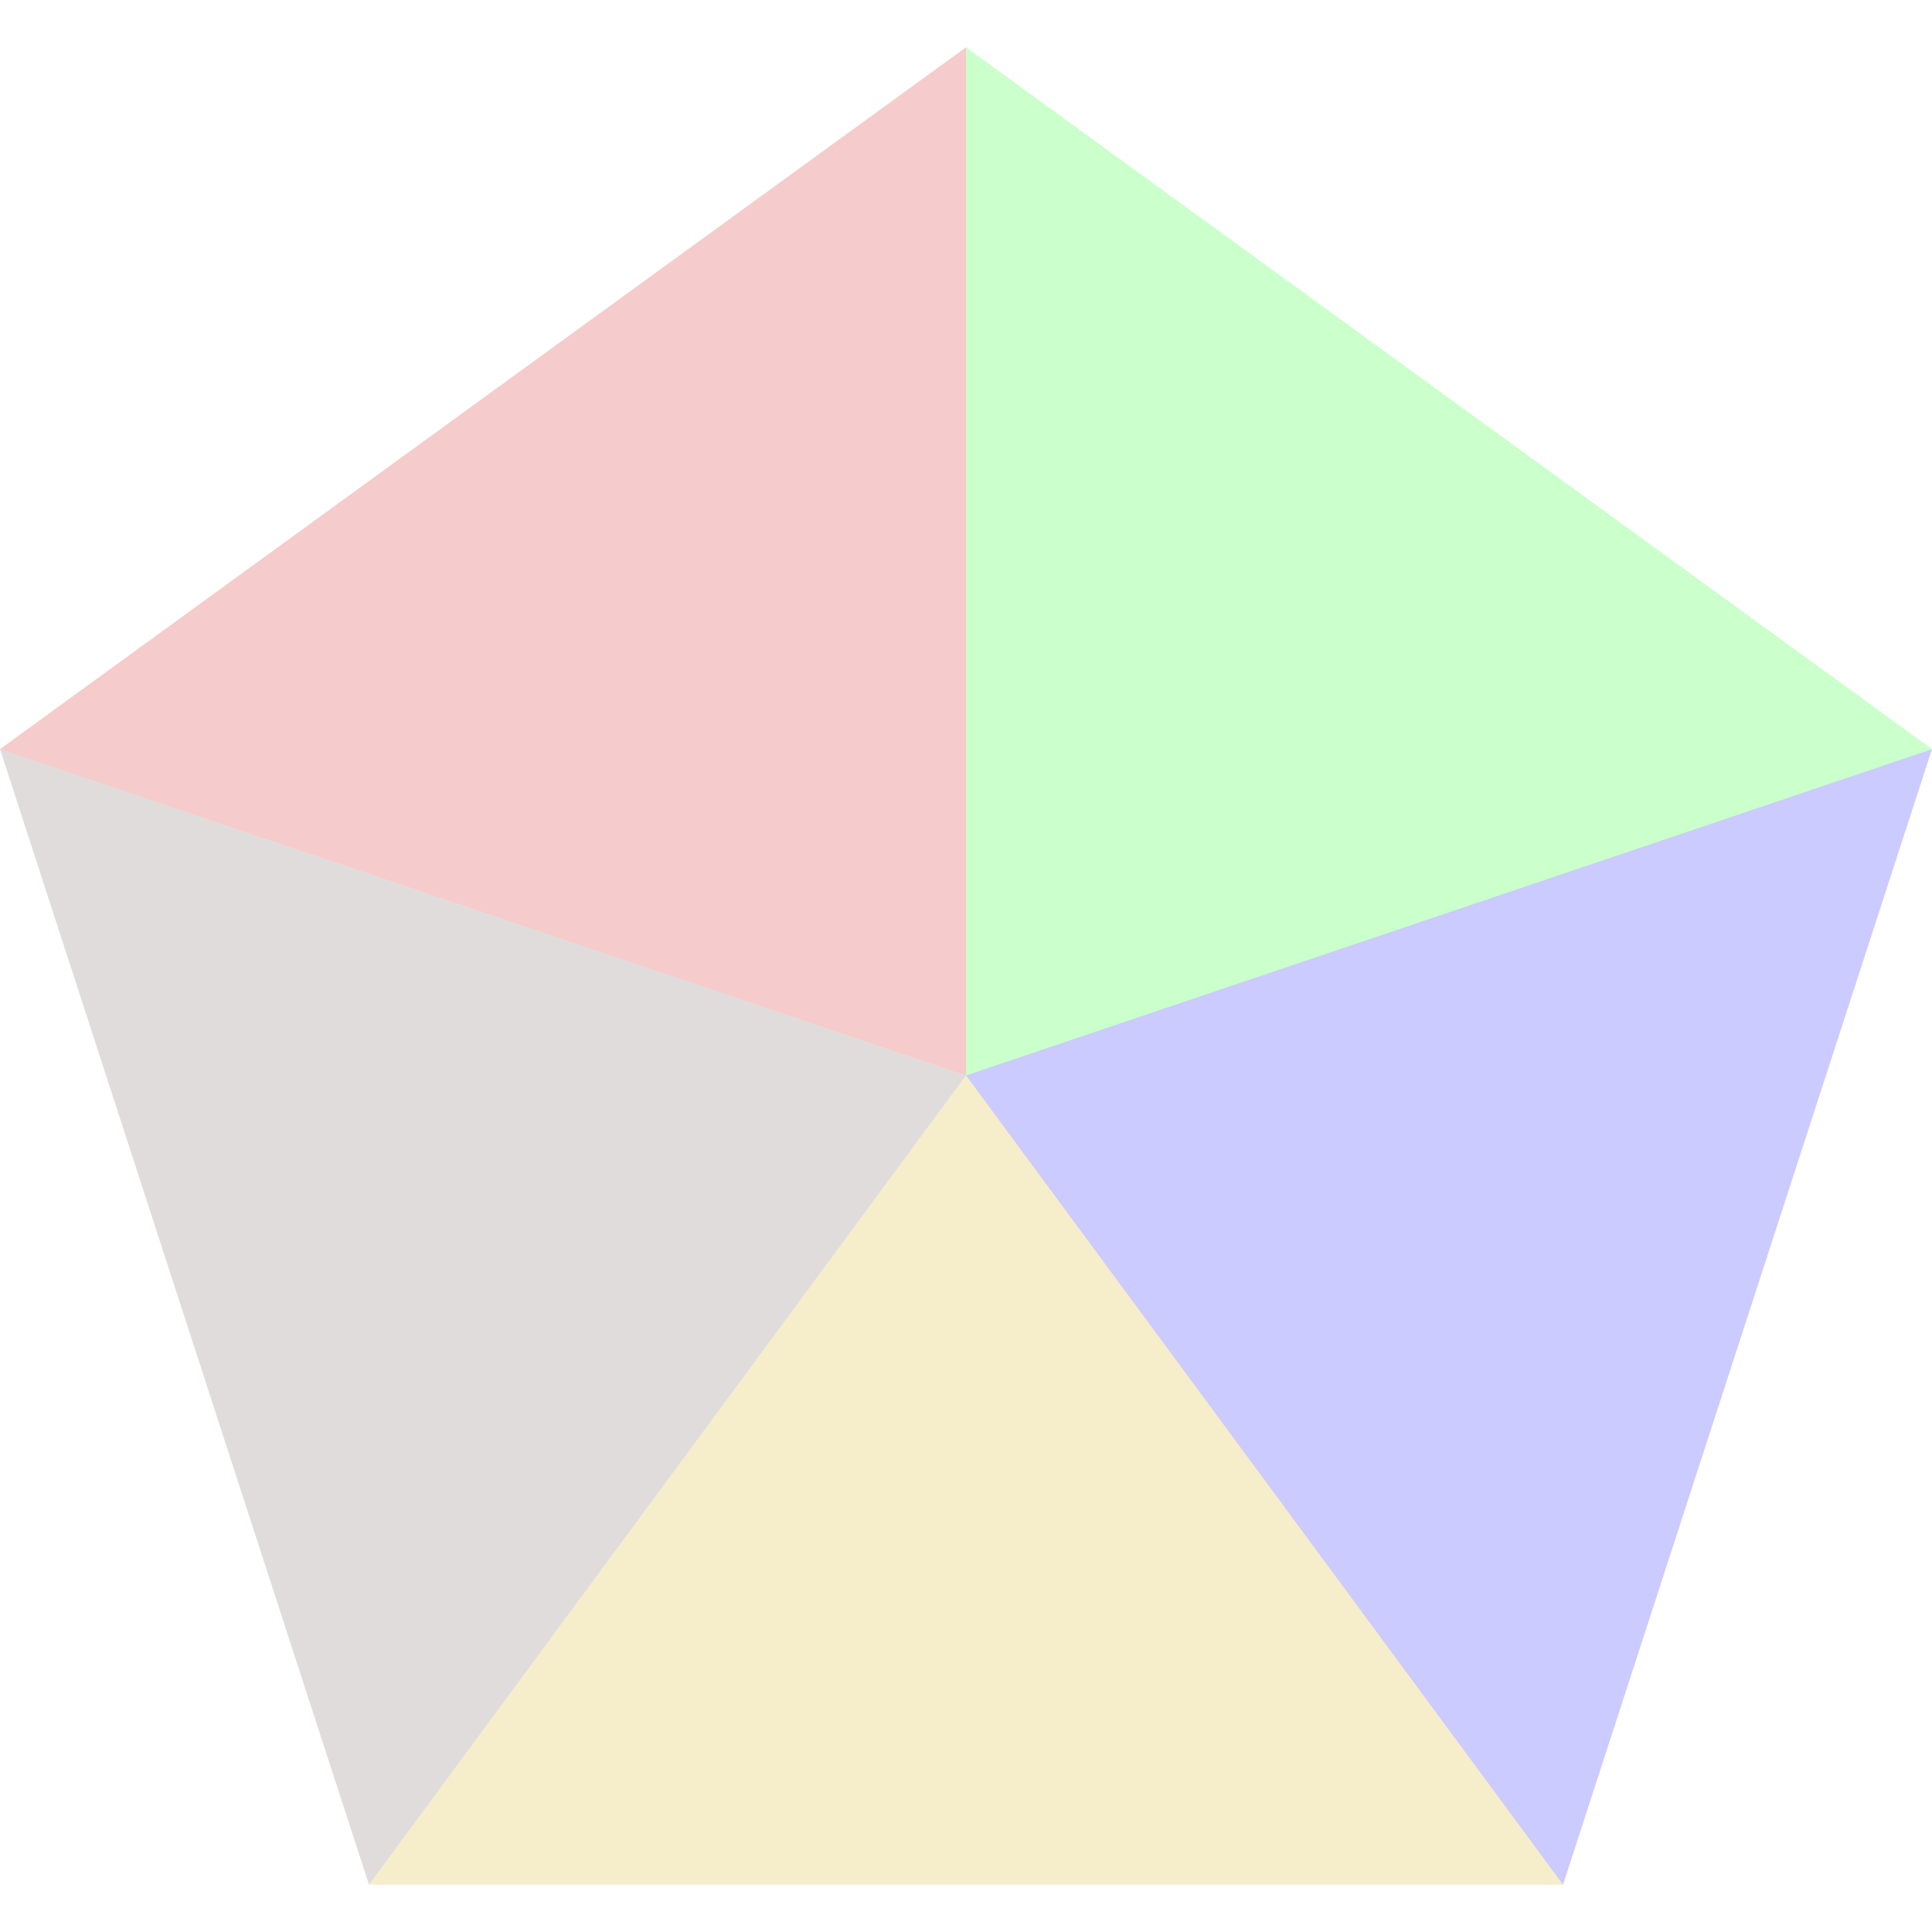 <?xml version="1.0" encoding="UTF-8" standalone="no"?>
<!-- Created with Inkscape (http://www.inkscape.org/) -->

<svg
   xmlns:dc="http://purl.org/dc/elements/1.1/"
   xmlns:cc="http://creativecommons.org/ns#"
   xmlns:rdf="http://www.w3.org/1999/02/22-rdf-syntax-ns#"
   xmlns:svg="http://www.w3.org/2000/svg"
   xmlns="http://www.w3.org/2000/svg"
   xmlns:sodipodi="http://sodipodi.sourceforge.net/DTD/sodipodi-0.dtd"
   xmlns:inkscape="http://www.inkscape.org/namespaces/inkscape"
   width="512mm"
   height="512mm"
   viewBox="0 0 512 512"
   version="1.1"
   id="svg8"
   inkscape:version="0.92.2 (5c3e80d, 2017-08-06)"
   sodipodi:docname="pentagon.svg">
  <defs
     id="defs2" />
  <sodipodi:namedview
     id="base"
     pagecolor="#ffffff"
     bordercolor="#666666"
     borderopacity="1.0"
     inkscape:pageopacity="0.0"
     inkscape:pageshadow="2"
     inkscape:zoom="0.32039388"
     inkscape:cx="311.43536"
     inkscape:cy="868.69634"
     inkscape:document-units="mm"
     inkscape:current-layer="svg8"
     showgrid="true"
     inkscape:window-width="1365"
     inkscape:window-height="787"
     inkscape:window-x="182"
     inkscape:window-y="105"
     inkscape:window-maximized="0">
    <inkscape:grid
       type="xygrid"
       id="grid815" />
  </sodipodi:namedview>
  <path
     style="opacity:0.204;fill:#6c5353;fill-opacity:1;stroke:none;stroke-width:0.593"
     d="M 0,198.524 97.783,499.47 256,285 Z"
     id="path819"
     inkscape:connector-curvature="0"
     sodipodi:nodetypes="cccc" />
  <path
     sodipodi:nodetypes="cccc"
     inkscape:connector-curvature="0"
     id="path826"
     d="M 256,12.529 0,198.524 256,285 Z"
     style="opacity:0.204;fill:#d40000;fill-opacity:1;stroke:none;stroke-width:0.593" />
  <path
     style="opacity:0.204;fill:#0000ff;fill-opacity:1;stroke:none;stroke-width:0.593"
     d="M 512,198.524 414.217,499.47 256,285 Z"
     id="path828"
     inkscape:connector-curvature="0"
     sodipodi:nodetypes="cccc" />
  <path
     style="opacity:0.204;fill:#d4aa00;fill-opacity:1;stroke:none;stroke-width:0.593"
     d="M 256,285 97.783,499.47 H 414.217 Z"
     id="path830"
     inkscape:connector-curvature="0"
     sodipodi:nodetypes="cccc" />
  <path
     sodipodi:nodetypes="cccc"
     inkscape:connector-curvature="0"
     id="path832"
     d="M 256,12.529 512,198.524 256,285 Z"
     style="opacity:0.204;fill:#00ff00;fill-opacity:1;stroke:none;stroke-width:0.593" />
</svg>
